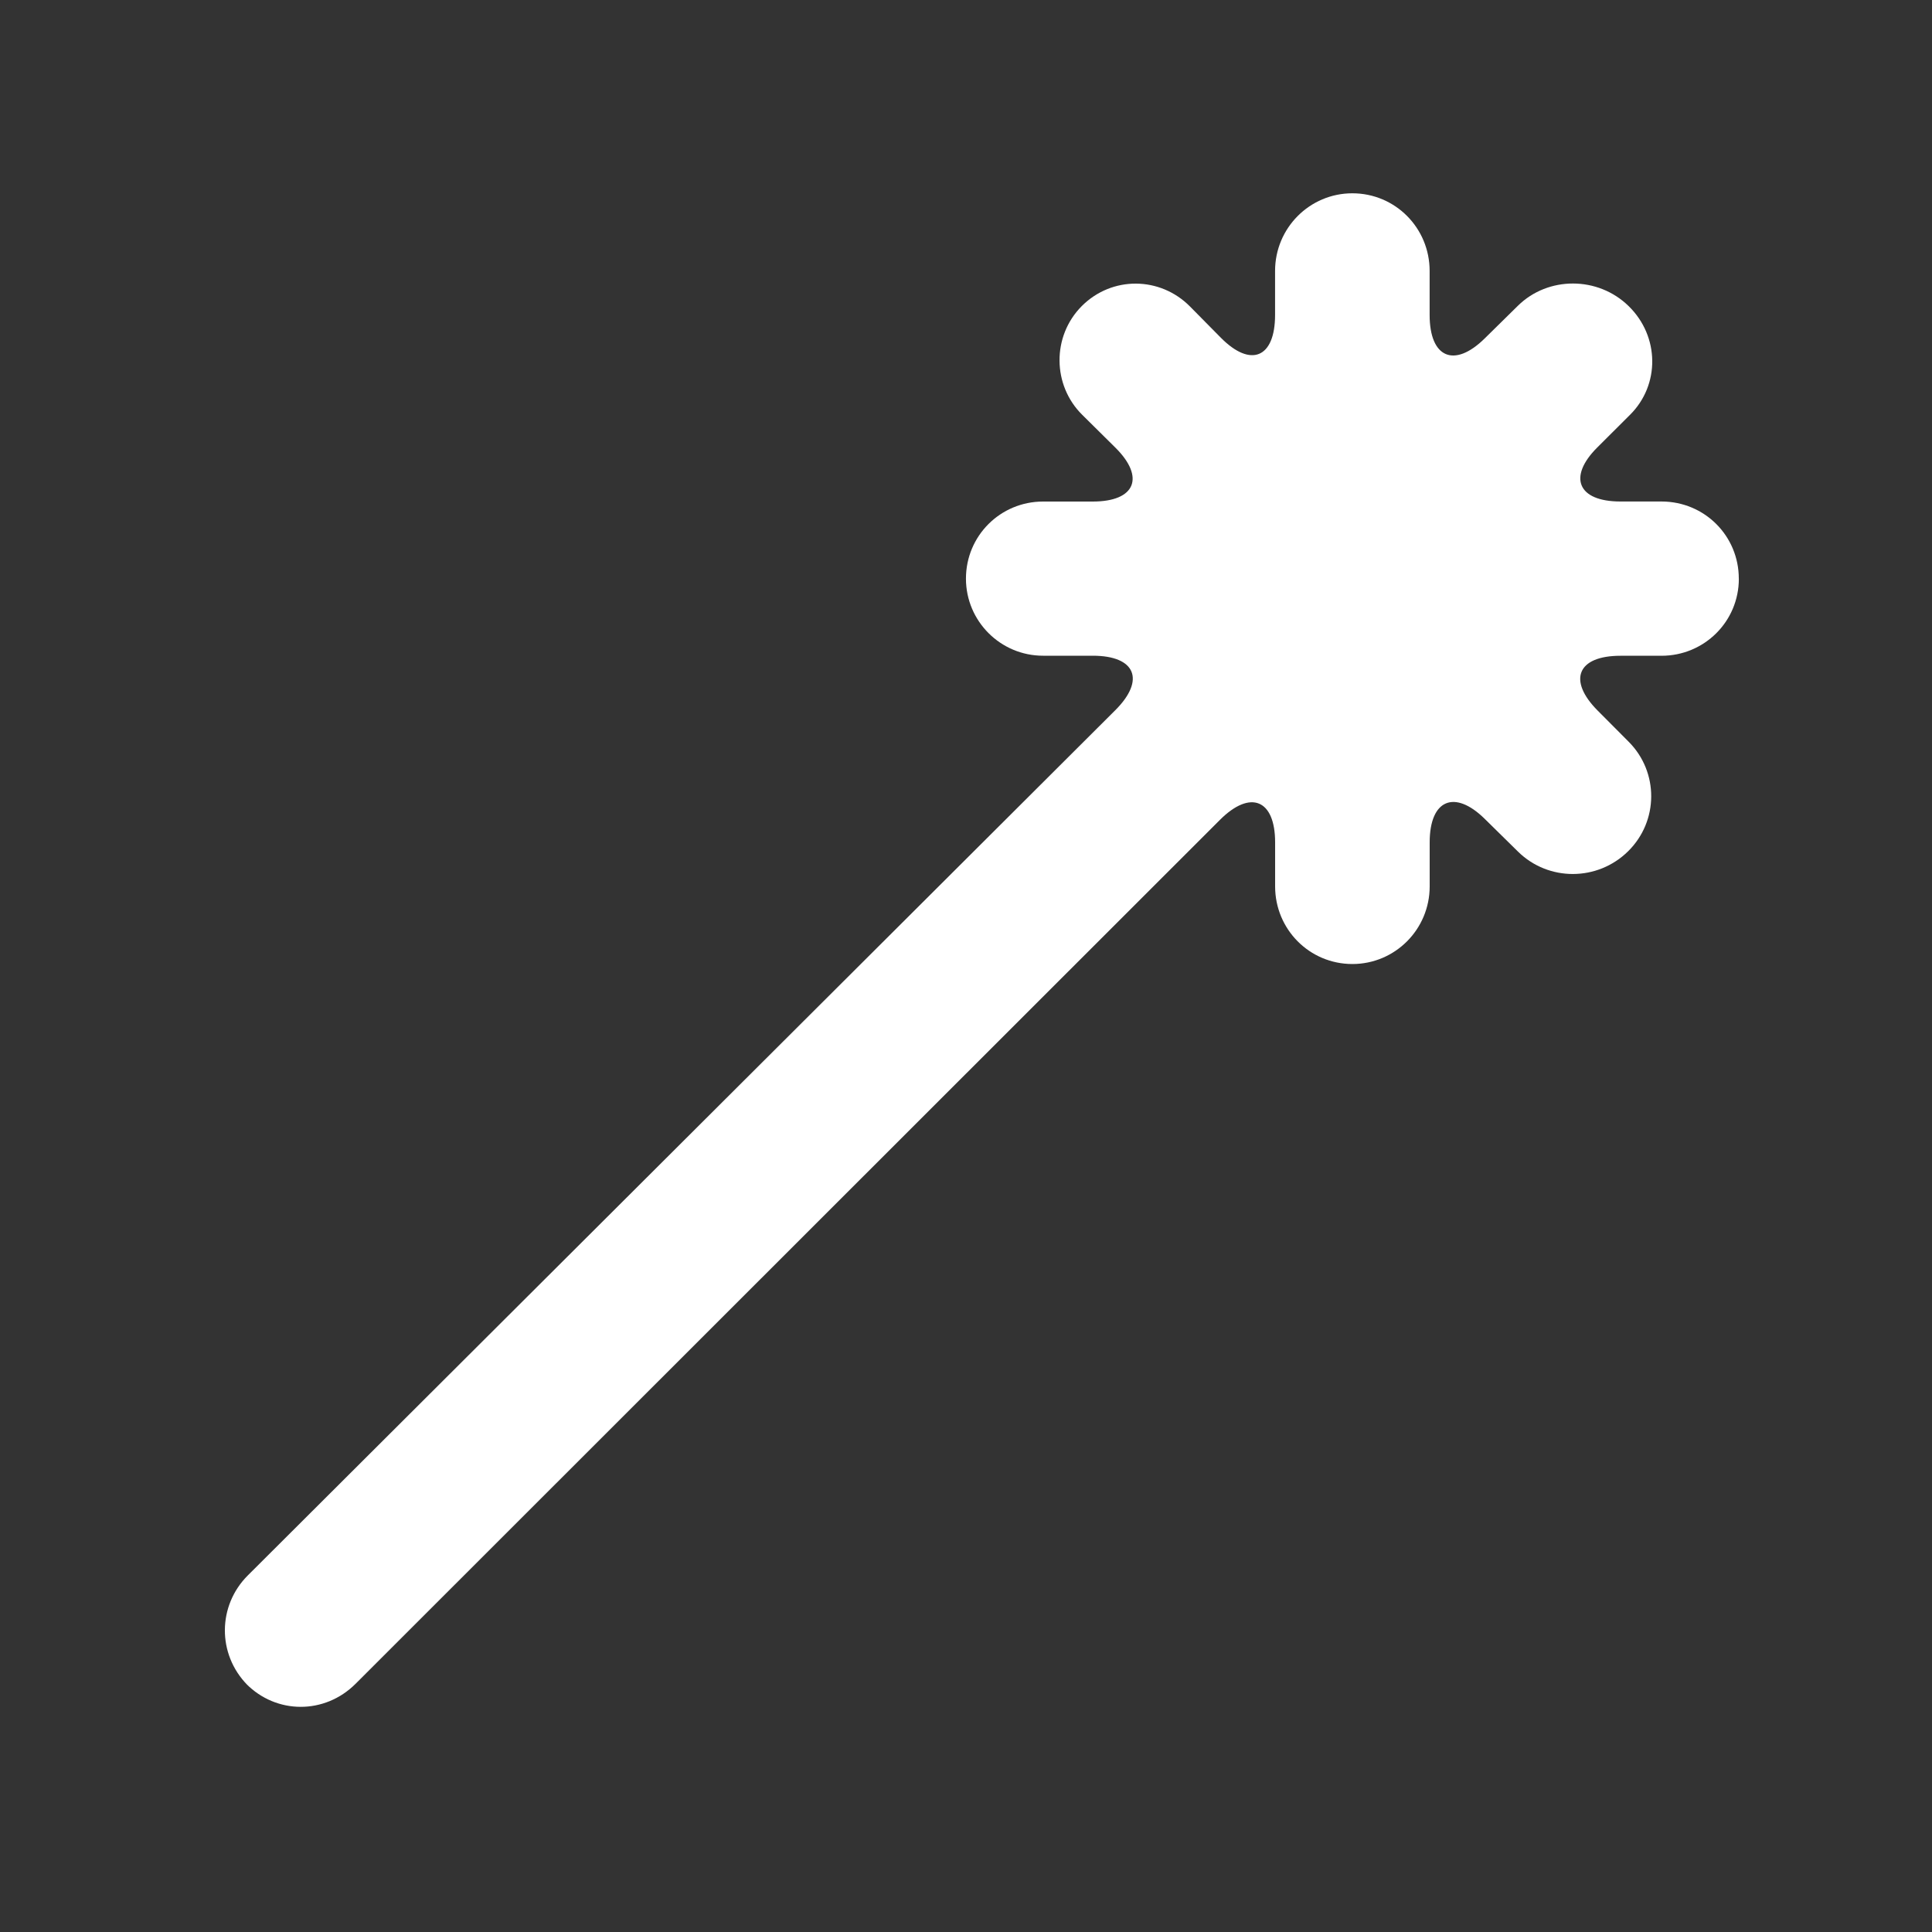 <!-- Generated by IcoMoon.io -->
<svg version="1.1" xmlns="http://www.w3.org/2000/svg" width="40" height="40" viewBox="0 0 40 40">
<rect x="0" y="0" width="40" height="40" fill="#333333" stroke="none"/>
<title>mp-wand_round-</title>
<path fill="#fff" d="M36 11.979c0-0.881-0.706-1.596-1.602-1.596h-0.849c-0.885 0-1.092-0.508-0.479-1.119l0.68-0.678c0.62-0.618 0.611-1.621-0.030-2.248v0c-0.637-0.624-1.67-0.621-2.292-0.009l-0.69 0.679c-0.629 0.619-1.139 0.401-1.139-0.487v-0.912c0-0.888-0.71-1.607-1.6-1.607v0c-0.884 0-1.6 0.719-1.6 1.607v0.912c0 0.888-0.502 1.099-1.123 0.471l-0.637-0.645c-0.62-0.628-1.62-0.636-2.244-0.008v0c-0.619 0.624-0.607 1.637 0.010 2.248l0.685 0.678c0.625 0.618 0.415 1.119-0.465 1.119h-1.030c-0.882 0-1.596 0.708-1.596 1.596v0c0 0.881 0.716 1.596 1.596 1.596h1.030c0.882 0 1.096 0.499 0.466 1.128l-17.961 17.914c-0.624 0.623-0.638 1.628-0.007 2.269l-0.026-0.026c0.62 0.63 1.622 0.643 2.266-0.001l17.894-17.885c0.631-0.631 1.143-0.423 1.143 0.465v0.912c0 0.888 0.71 1.607 1.6 1.607v0c0.884 0 1.6-0.719 1.6-1.607v-0.912c0-0.888 0.517-1.099 1.139-0.487l0.69 0.679c0.629 0.619 1.646 0.619 2.281-0.009v0c0.631-0.624 0.636-1.637 0.011-2.265l-0.642-0.645c-0.625-0.627-0.425-1.136 0.471-1.136h0.849c0.885 0 1.602-0.708 1.602-1.596v0z"></path>
</svg>
